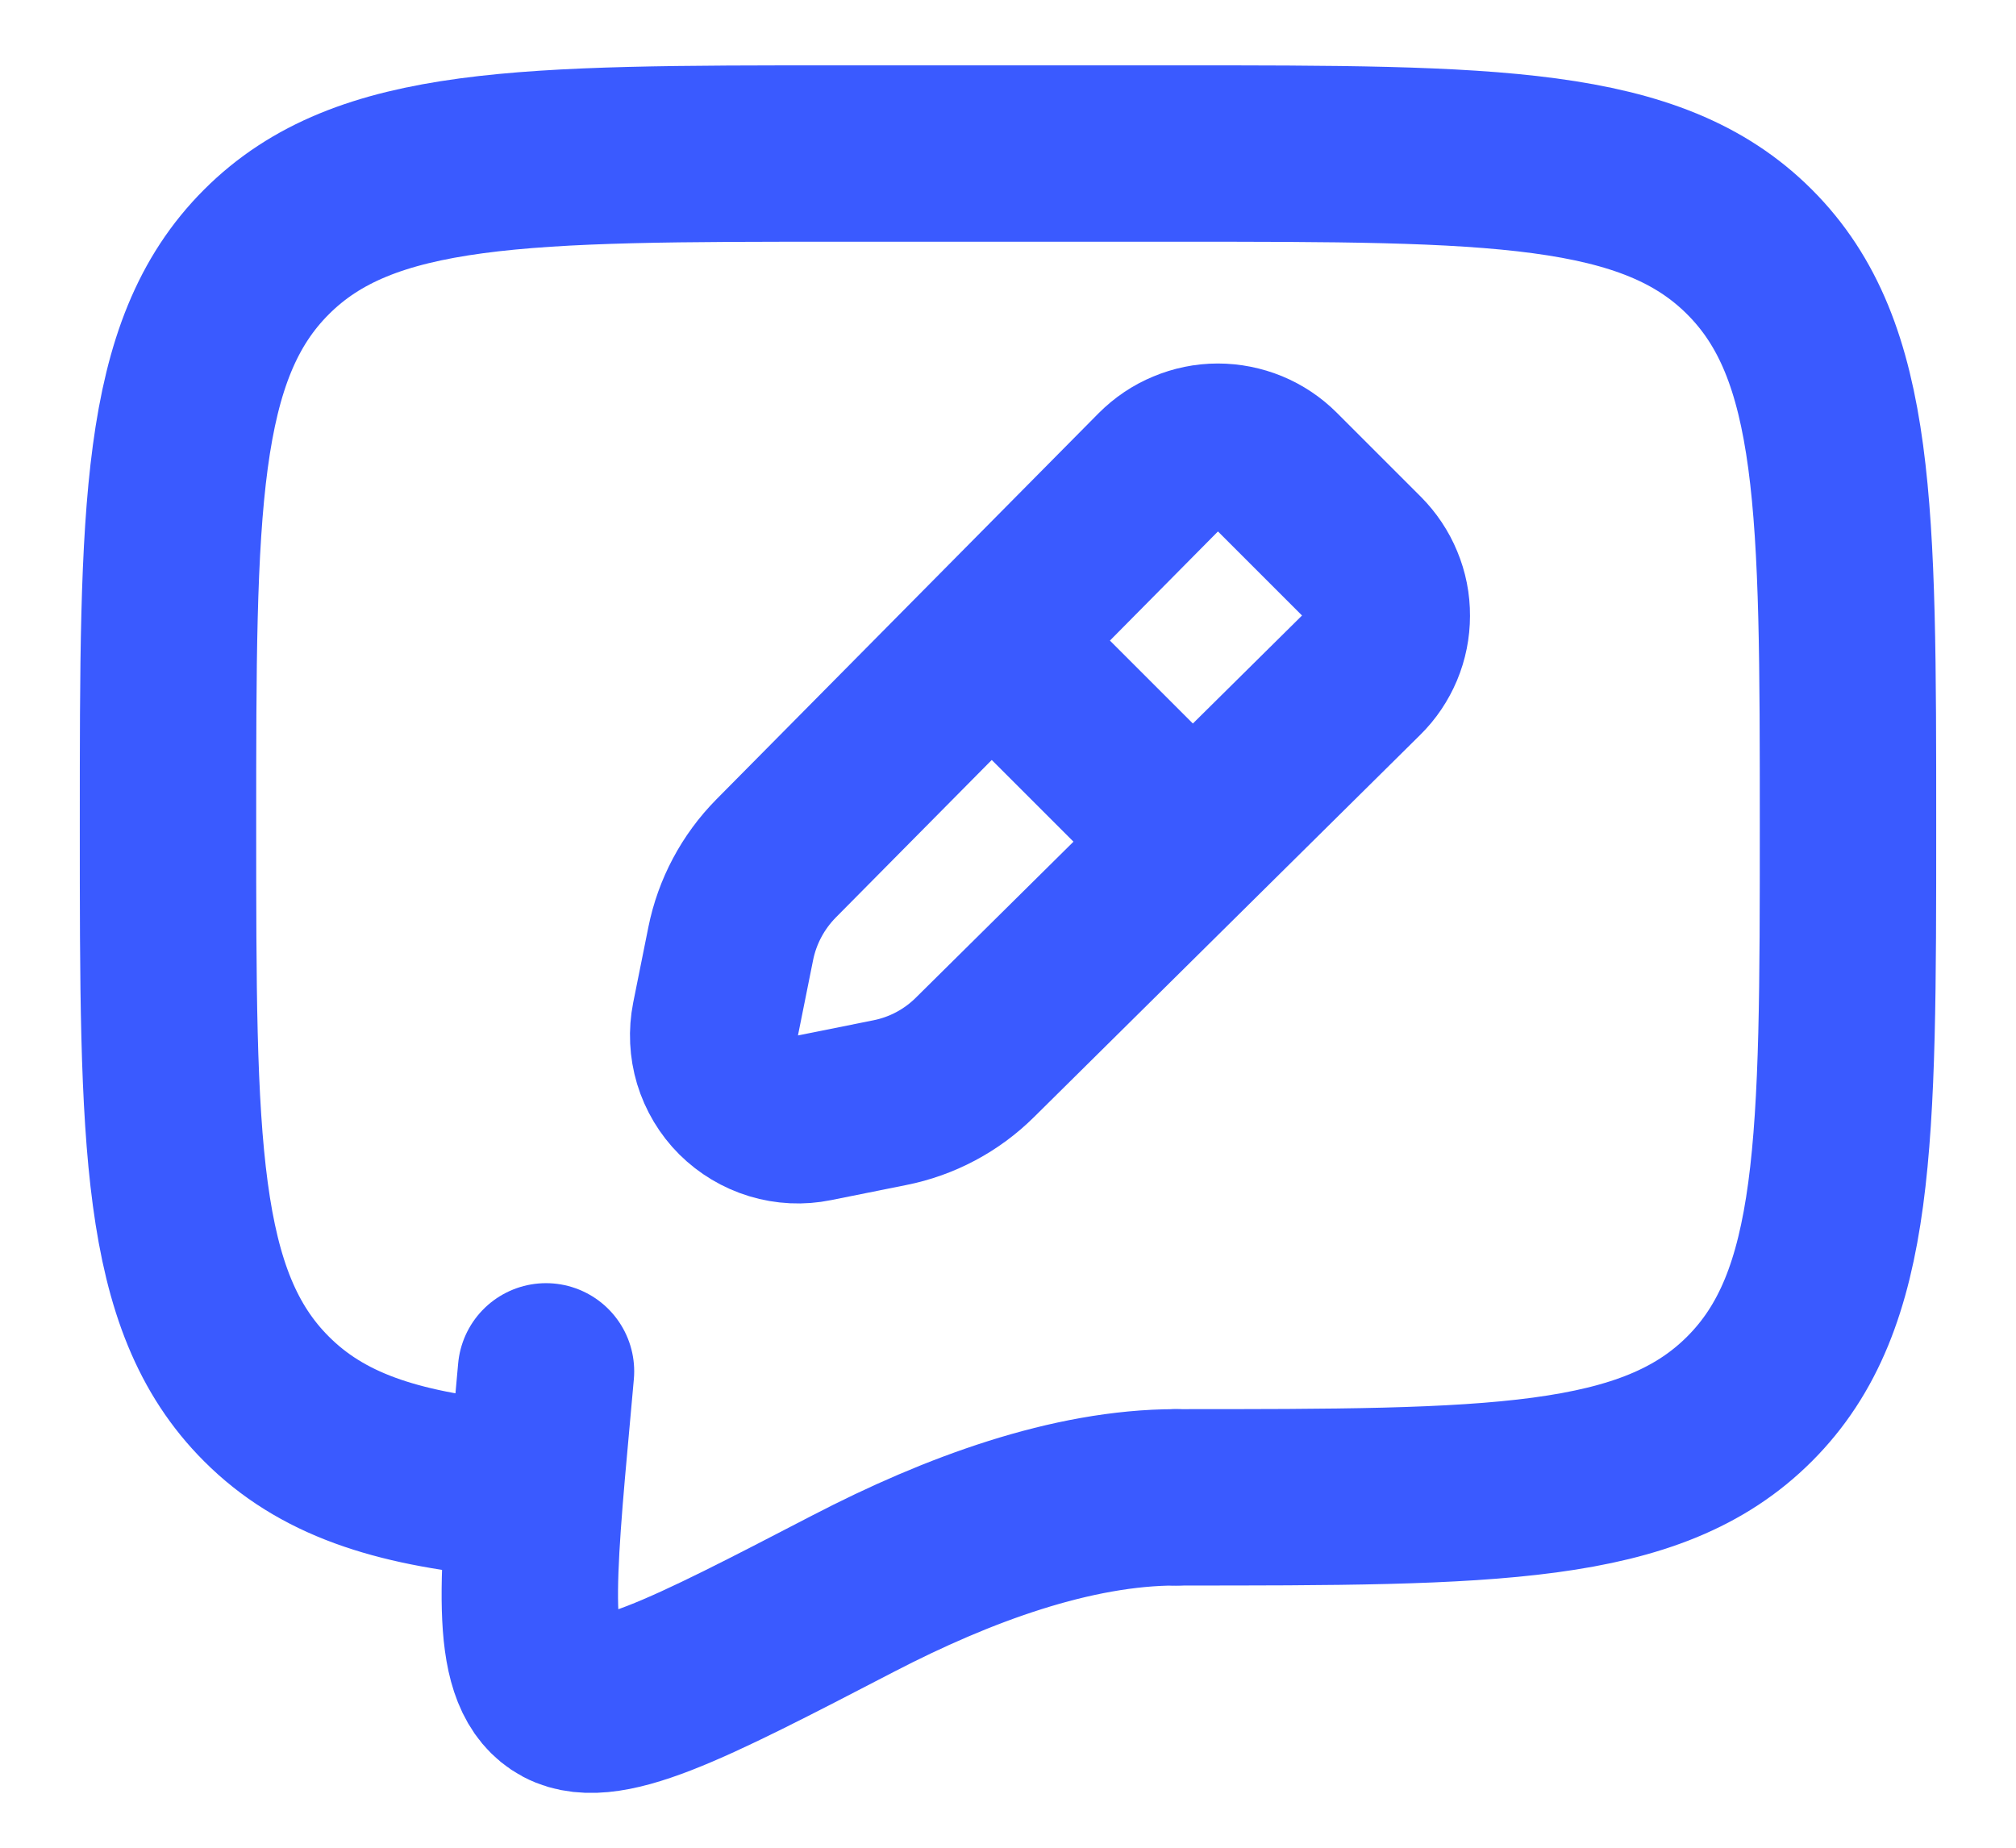 <svg width="24" height="22" viewBox="0 0 24 22" fill="none" xmlns="http://www.w3.org/2000/svg">
<path d="M14 17.828C17.771 17.828 19.657 17.828 20.828 16.656C22 15.485 22 13.599 22 9.828C22 6.057 22 4.171 20.828 3C19.657 1.828 17.771 1.828 14 1.828H10C6.229 1.828 4.343 1.828 3.172 3C2 4.171 2 6.057 2 9.828C2 13.599 2 15.485 3.172 16.656C3.825 17.31 4.7 17.599 6 17.726" stroke="#3A5AFF" stroke-width="2.1" stroke-linecap="round" stroke-linejoin="round"/>
<path d="M15.207 5.621C15.114 5.528 15.003 5.454 14.882 5.404C14.76 5.354 14.629 5.328 14.497 5.328C14.366 5.328 14.235 5.355 14.114 5.406C13.992 5.456 13.882 5.531 13.789 5.624L9.239 10.221C8.964 10.5 8.776 10.852 8.699 11.236L8.519 12.132C8.487 12.294 8.495 12.461 8.542 12.618C8.59 12.776 8.676 12.92 8.792 13.036C8.909 13.152 9.052 13.238 9.21 13.286C9.368 13.334 9.535 13.342 9.696 13.309L10.592 13.129C10.976 13.053 11.329 12.865 11.607 12.589L16.204 8.039C16.298 7.947 16.372 7.836 16.423 7.715C16.474 7.593 16.5 7.463 16.5 7.331C16.501 7.199 16.475 7.069 16.424 6.947C16.374 6.825 16.3 6.715 16.207 6.621L15.207 5.621V5.621Z" stroke="#3A5AFF" stroke-width="2" stroke-linecap="round" stroke-linejoin="round"/>
<path d="M12.094 7.922L13.906 9.734" stroke="#3A5AFF" stroke-width="2"/>
<path d="M14 17.828C12.764 17.828 11.402 18.328 10.159 18.973C8.161 20.01 7.162 20.529 6.67 20.198C6.178 19.868 6.271 18.843 6.458 16.794L6.5 16.328" stroke="#3A5AFF" stroke-width="2.1" stroke-linecap="round"/>
</svg>
